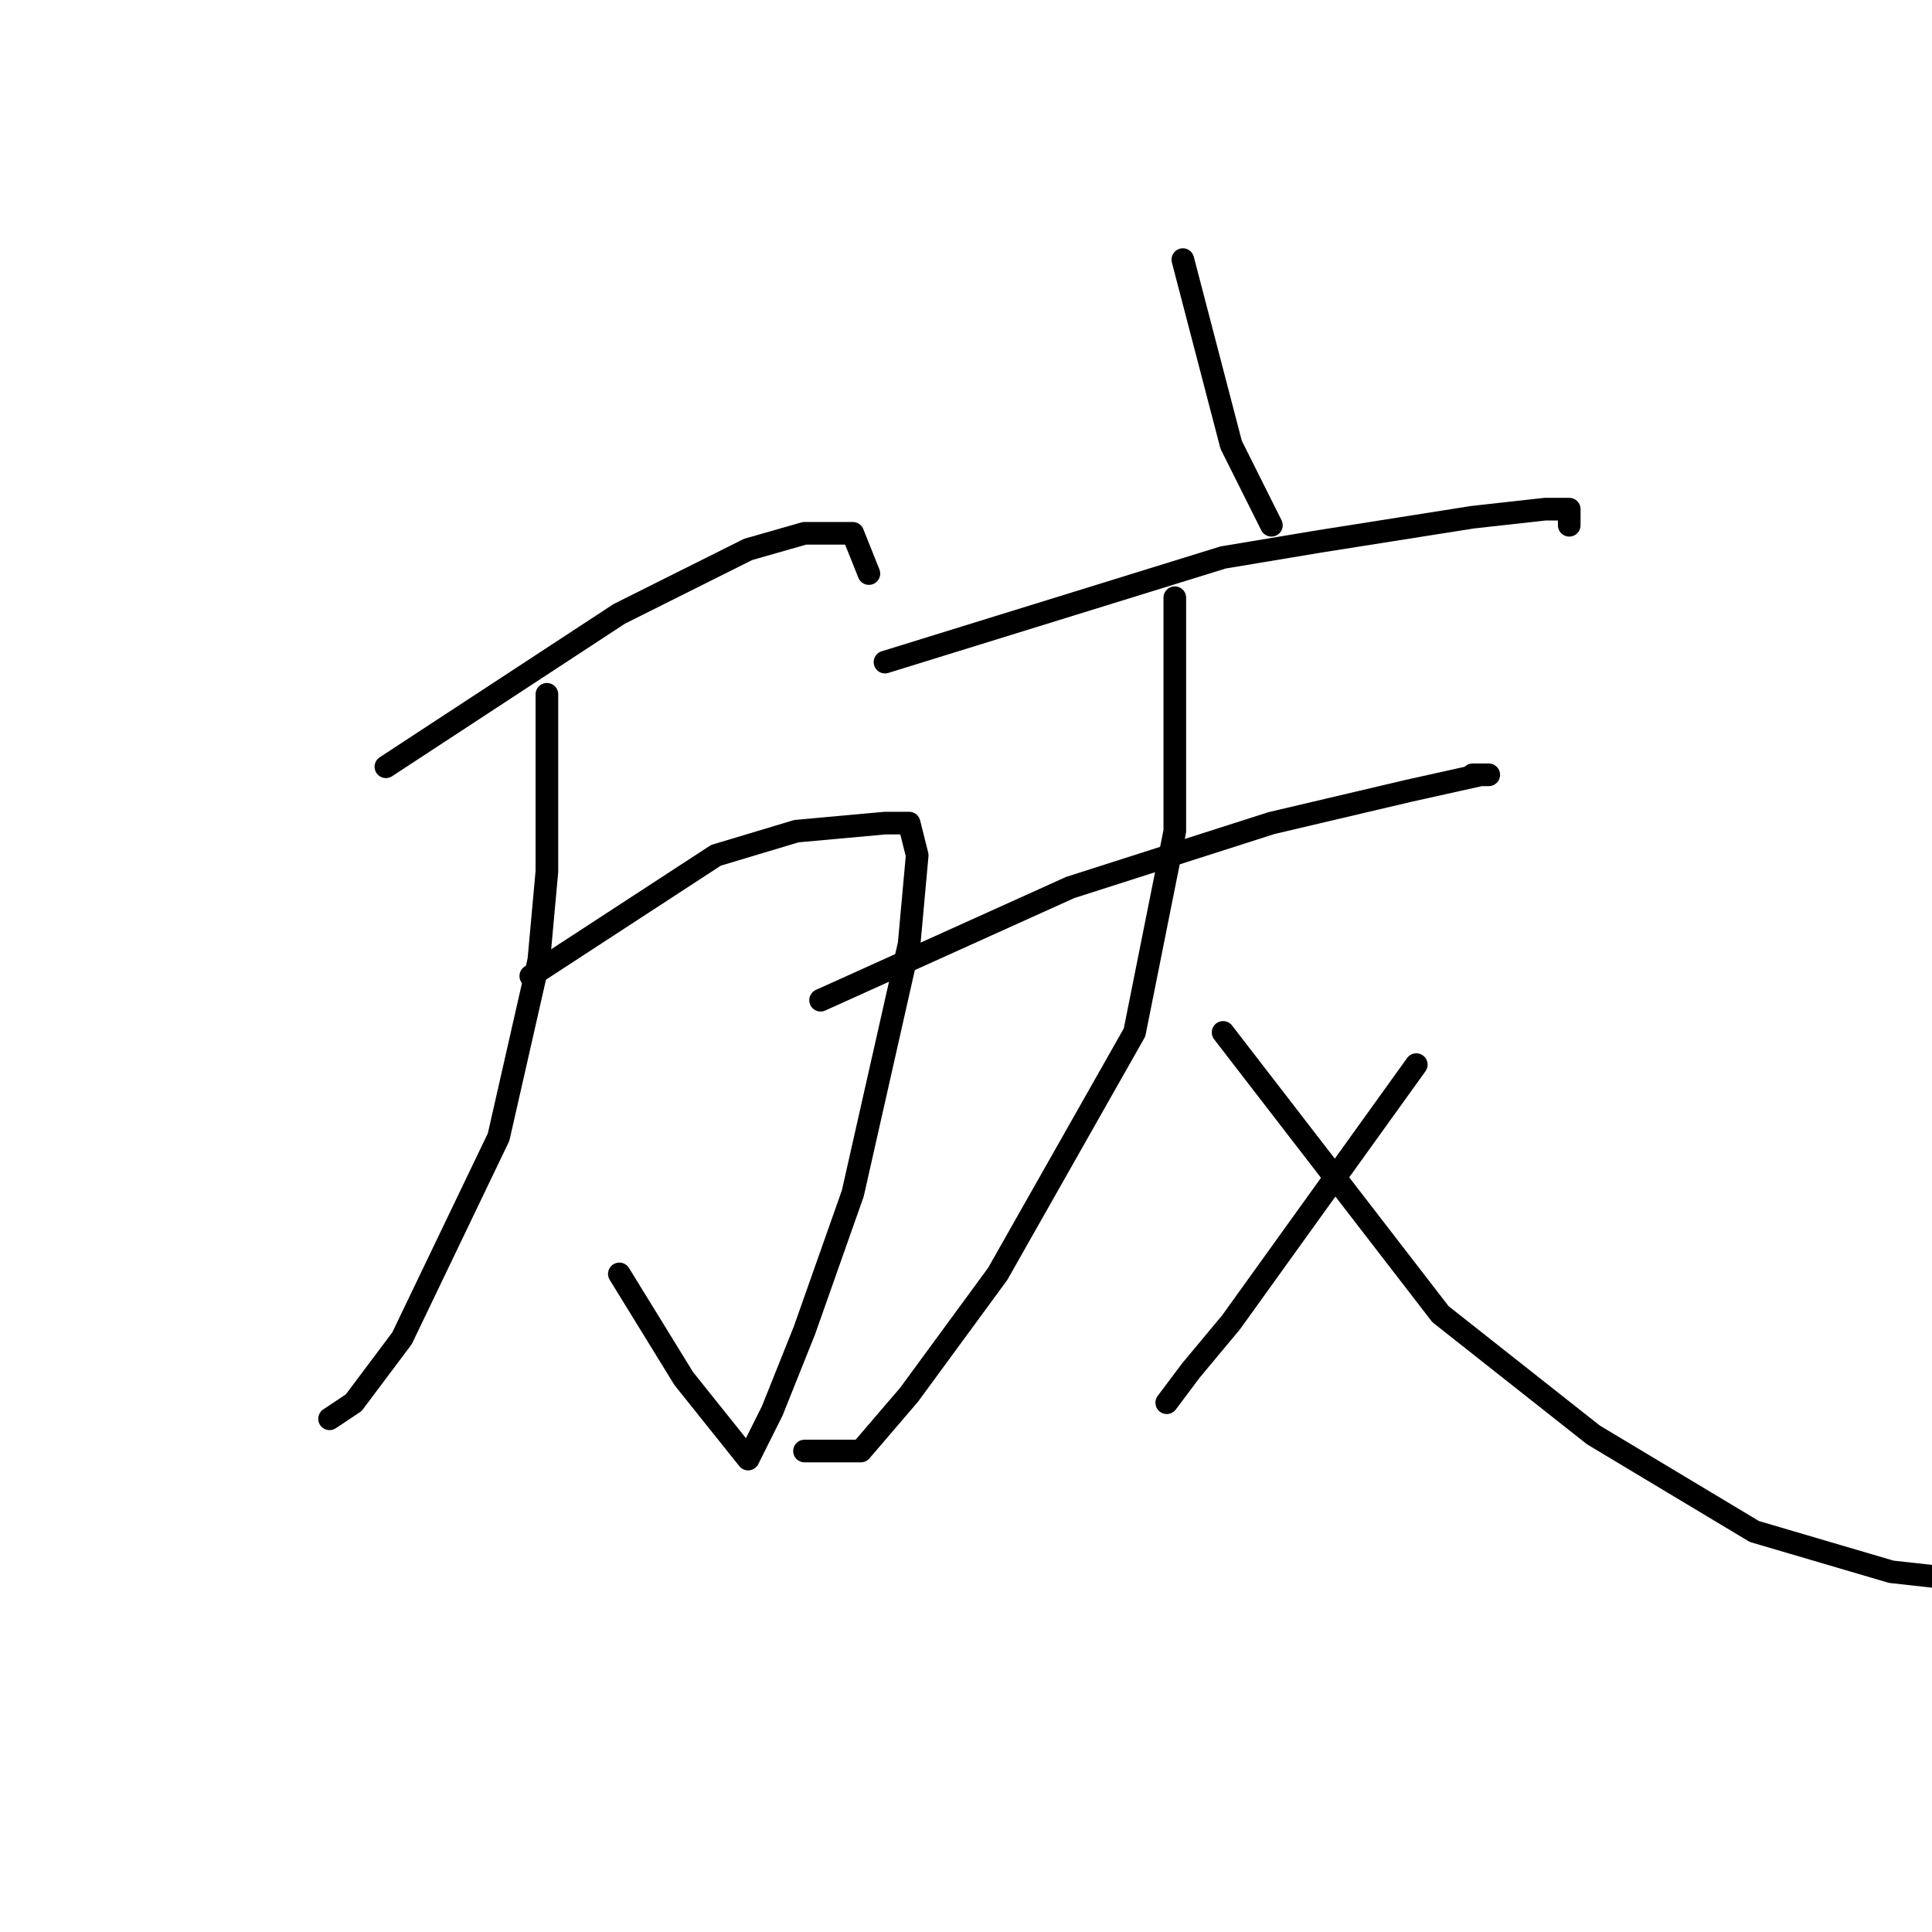 <?xml version="1.0" standalone="no"?>
    <svg width="256" height="256" xmlns="http://www.w3.org/2000/svg" version="1.1">
    <polyline stroke="black" stroke-width="3" stroke-linecap="round" fill="transparent" stroke-linejoin="round" points="51.133 101.6 82.067 81.333 99.133 72.8 106.6 70.667 113 70.667 115.133 76 115.133 76 " />
        <polyline stroke="black" stroke-width="3" stroke-linecap="round" fill="transparent" stroke-linejoin="round" points="70.333 129.333 94.867 113.333 105.533 110.133 117.267 109.067 120.467 109.067 121.533 113.333 120.467 125.067 113 158.133 106.6 176.267 102.333 186.933 100.2 191.2 99.133 193.333 90.6 182.667 82.067 168.8 82.067 168.8 " />
        <polyline stroke="black" stroke-width="3" stroke-linecap="round" fill="transparent" stroke-linejoin="round" points="72.467 92 72.467 115.467 71.4 127.2 66.067 150.667 53.267 177.333 46.867 185.867 43.667 188 43.667 188 " />
        <polyline stroke="black" stroke-width="3" stroke-linecap="round" fill="transparent" stroke-linejoin="round" points="156.733 34.4 163.133 58.933 166.333 65.333 168.467 69.6 168.467 69.6 " />
        <polyline stroke="black" stroke-width="3" stroke-linecap="round" fill="transparent" stroke-linejoin="round" points="117.267 87.733 162.067 73.867 174.867 71.733 195.133 68.533 204.733 67.467 207.933 67.467 207.933 69.6 207.933 69.6 " />
        <polyline stroke="black" stroke-width="3" stroke-linecap="round" fill="transparent" stroke-linejoin="round" points="108.733 132.533 141.8 117.6 168.467 109.067 186.6 104.8 196.2 102.667 197.267 102.667 195.133 102.667 195.133 102.667 " />
        <polyline stroke="black" stroke-width="3" stroke-linecap="round" fill="transparent" stroke-linejoin="round" points="155.667 79.2 155.667 110.133 150.333 136.8 132.2 168.8 120.467 184.8 114.067 192.267 106.6 192.267 106.6 192.267 " />
        <polyline stroke="black" stroke-width="3" stroke-linecap="round" fill="transparent" stroke-linejoin="round" points="162.067 136.8 190.867 174.133 211.133 190.133 232.467 202.933 250.6 208.267 260.2 209.333 260.2 209.333 " />
        <polyline stroke="black" stroke-width="3" stroke-linecap="round" fill="transparent" stroke-linejoin="round" points="187.667 141.067 163.133 175.2 157.8 181.6 154.6 185.867 154.6 185.867 " />
        </svg>